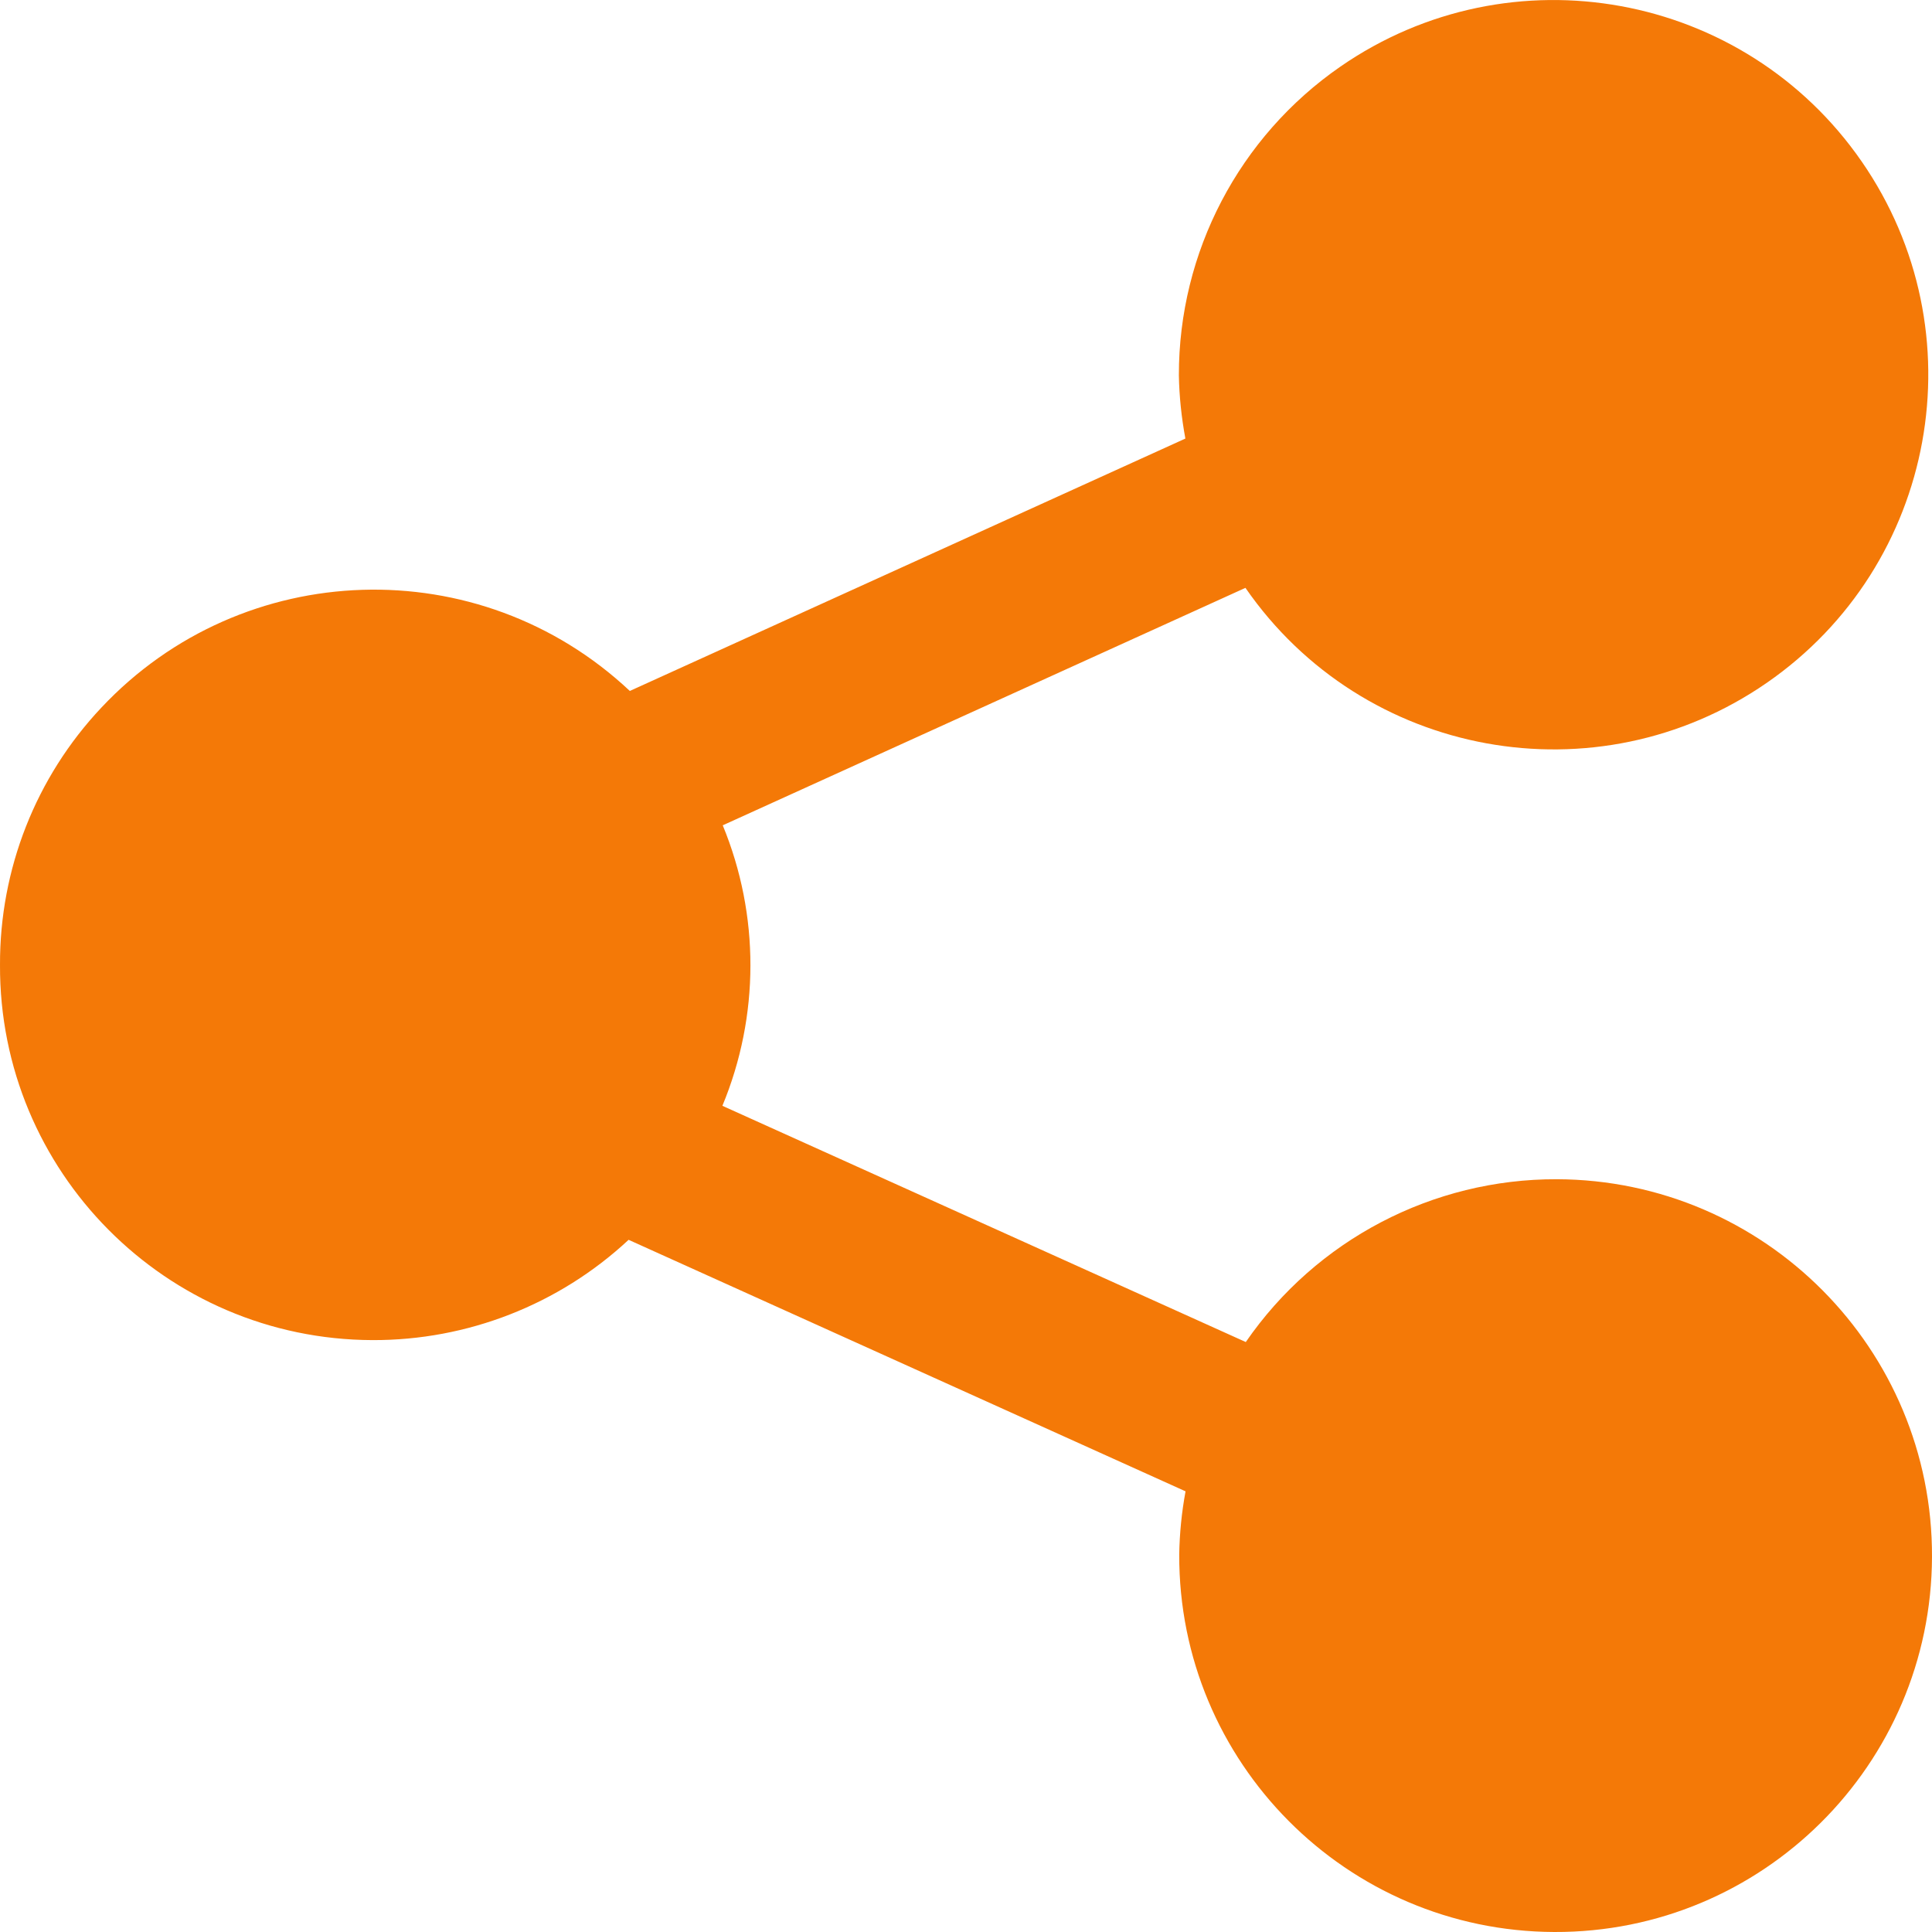<svg width="11" height="11" viewBox="0 0 11 11" fill="none" xmlns="http://www.w3.org/2000/svg">
<path d="M1.72192e-05 5.494C-0.005 6.669 0.944 7.626 2.12 7.63C2.661 7.632 3.183 7.428 3.579 7.059L6.75 8.491C6.728 8.61 6.716 8.73 6.714 8.85C6.71 10.034 7.667 10.996 8.85 11C10.034 11.004 10.996 10.047 11 8.864C11.004 7.681 10.047 6.718 8.864 6.714C8.157 6.712 7.494 7.059 7.093 7.641L4.113 6.296C4.325 5.785 4.326 5.211 4.115 4.699L7.091 3.347C7.761 4.316 9.09 4.558 10.059 3.888C11.028 3.218 11.27 1.889 10.6 0.92C9.93 -0.049 8.601 -0.291 7.632 0.379C7.055 0.778 6.711 1.435 6.712 2.137C6.714 2.257 6.727 2.378 6.749 2.497L3.586 3.934C2.729 3.129 1.382 3.172 0.577 4.029C0.204 4.425 -0.002 4.949 1.72192e-05 5.494Z" fill="#F47907"/>
</svg>
